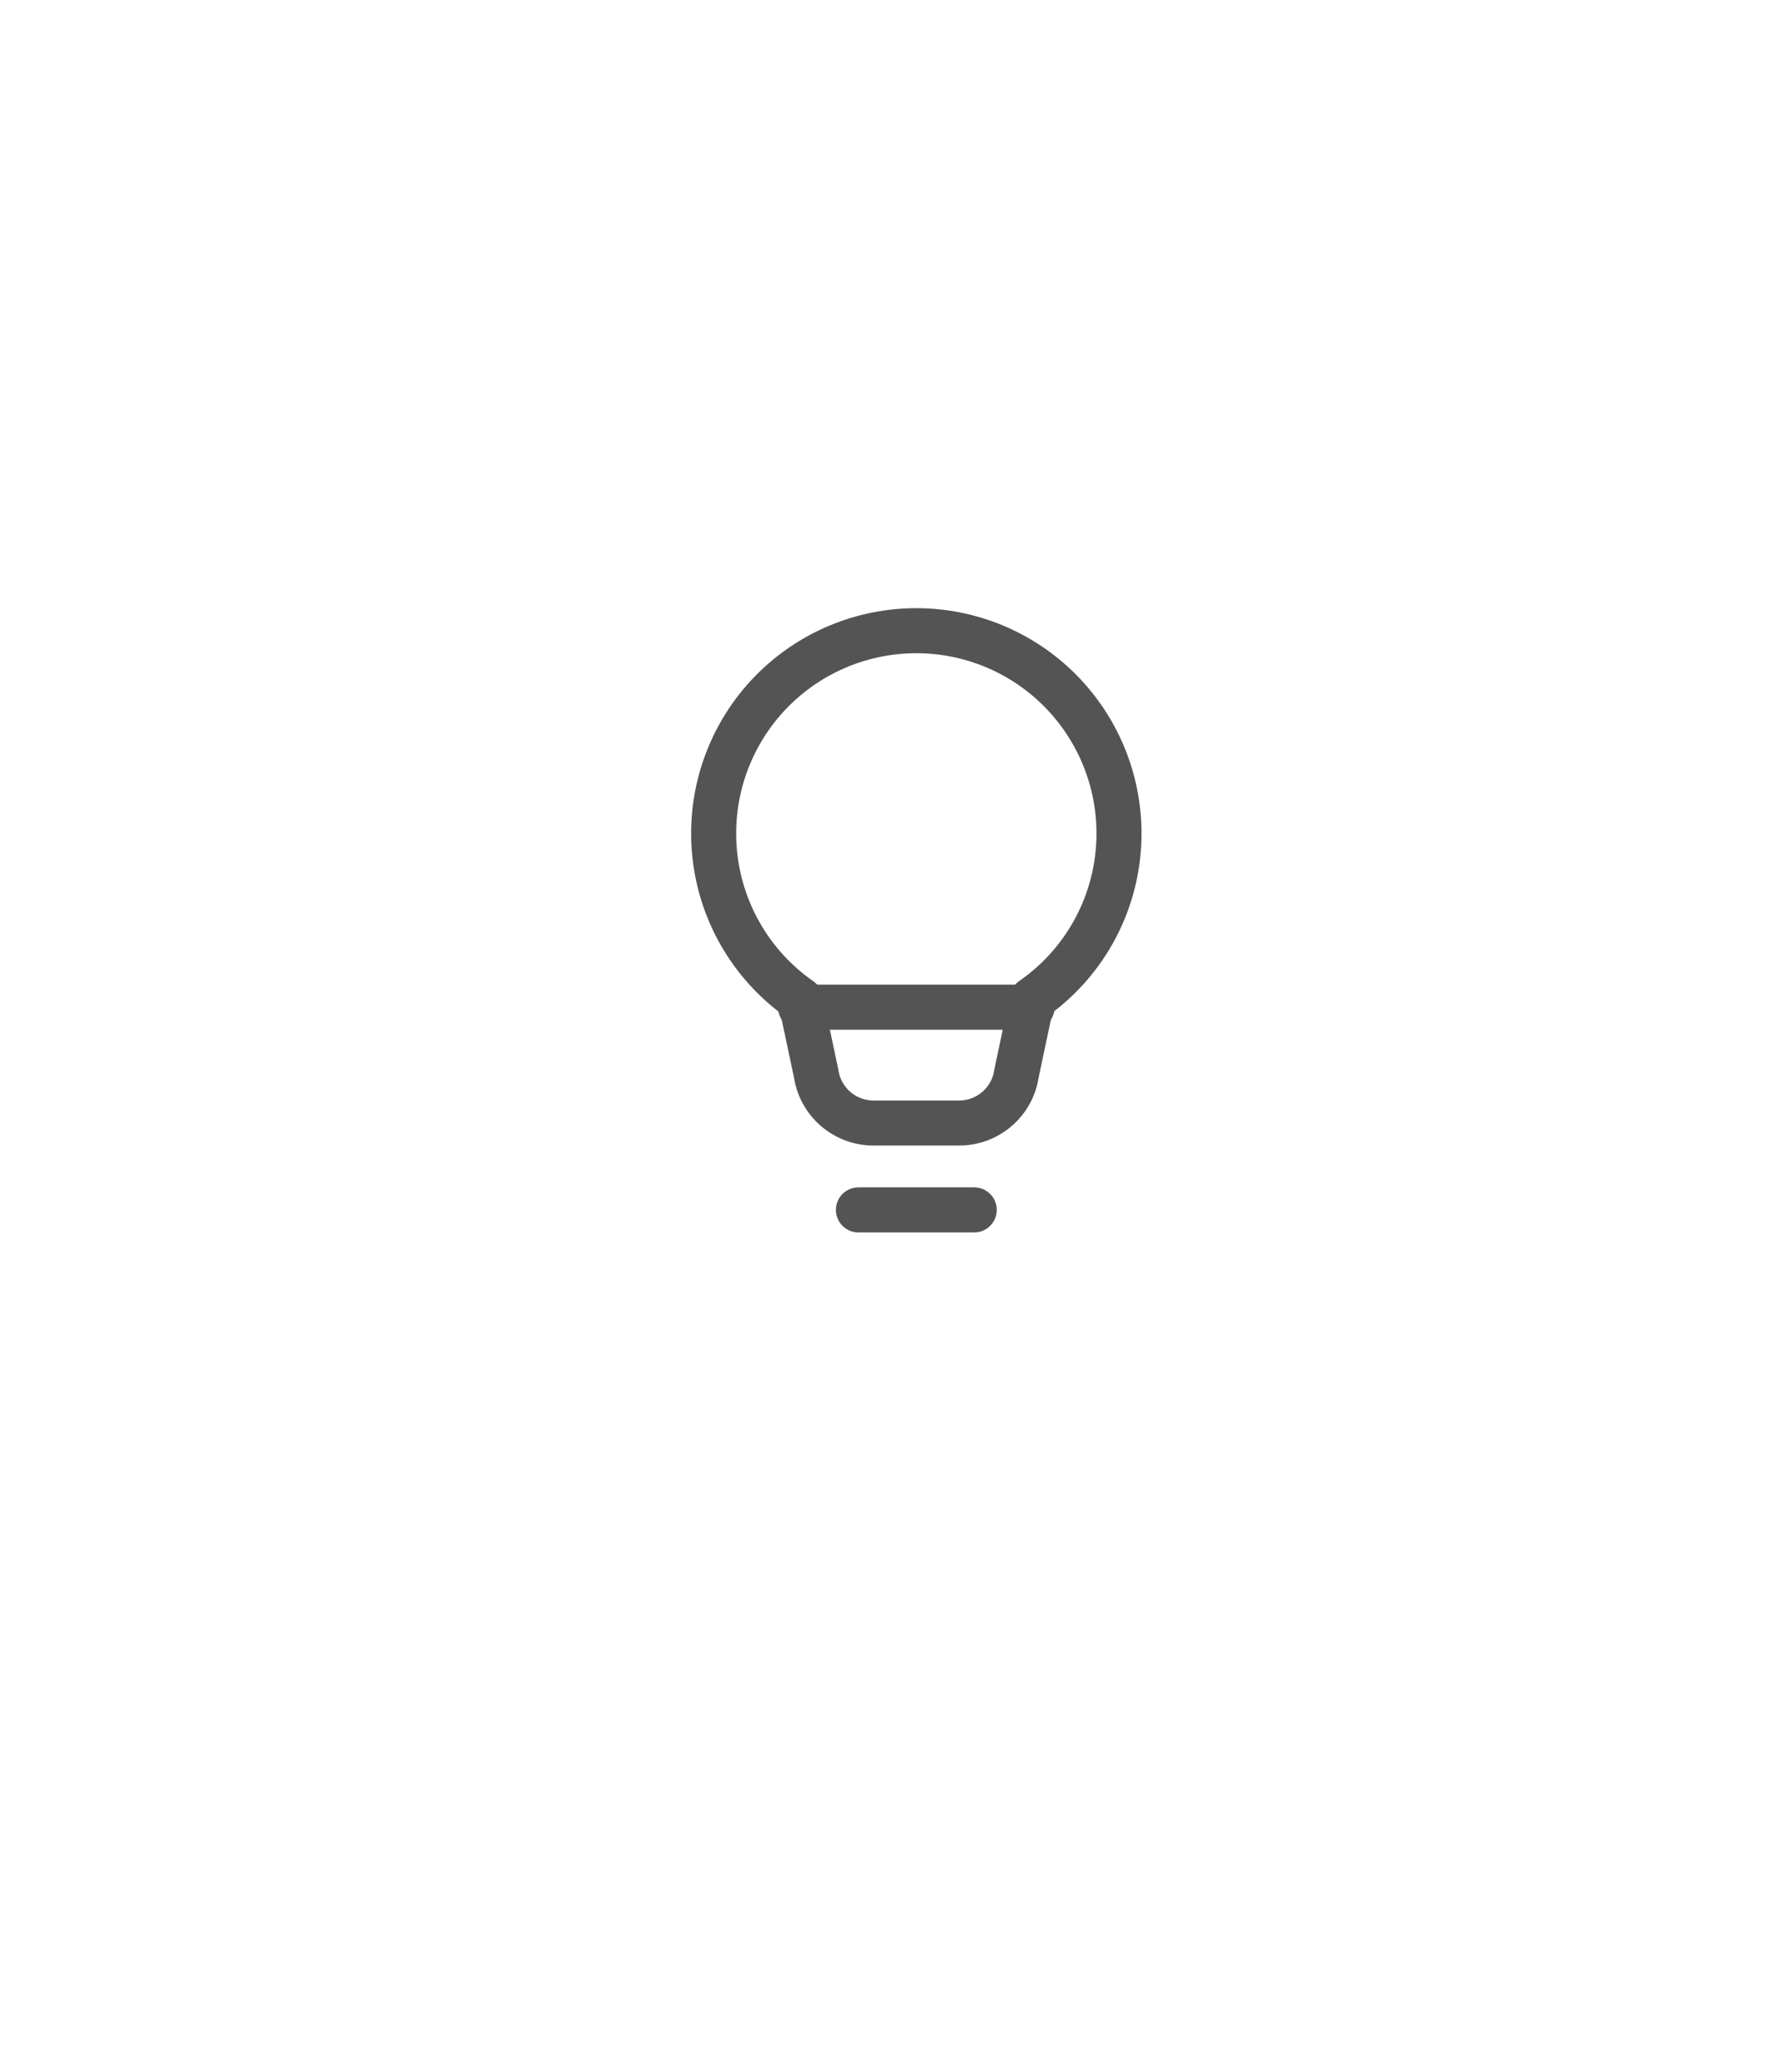 <svg width="79" height="92" viewBox="0 0 79 92" fill="none" xmlns="http://www.w3.org/2000/svg">
<g filter="url(#filter0_d_575_1700)">
<mask id="path-1-inside-1_575_1700" fill="white">
<path fill-rule="evenodd" clip-rule="evenodd" d="M14.72 6C10.956 6 8.121 9.426 8.826 13.123L20.262 73.123C20.801 75.953 23.275 78 26.156 78H60.691C64.005 78 66.691 75.314 66.691 72V12C66.691 8.686 64.005 6 60.691 6H14.72Z"/>
</mask>
<path fill-rule="evenodd" clip-rule="evenodd" d="M14.72 6C10.956 6 8.121 9.426 8.826 13.123L20.262 73.123C20.801 75.953 23.275 78 26.156 78H60.691C64.005 78 66.691 75.314 66.691 72V12C66.691 8.686 64.005 6 60.691 6H14.72Z" fill="white"/>
<path d="M20.262 73.123L18.297 73.498L20.262 73.123ZM10.79 12.749L22.226 72.749L18.297 73.498L6.861 13.498L10.79 12.749ZM26.156 76H60.691V80H26.156V76ZM64.691 72V12H68.691V72H64.691ZM60.691 8H14.72V4H60.691V8ZM64.691 12C64.691 9.791 62.9 8 60.691 8V4C65.109 4 68.691 7.582 68.691 12H64.691ZM60.691 76C62.9 76 64.691 74.209 64.691 72H68.691C68.691 76.418 65.109 80 60.691 80V76ZM22.226 72.749C22.586 74.635 24.235 76 26.156 76V80C22.315 80 19.016 77.271 18.297 73.498L22.226 72.749ZM6.861 13.498C5.922 8.568 9.701 4 14.72 4V8C12.21 8 10.321 10.284 10.79 12.749L6.861 13.498Z" fill="white" mask="url(#path-1-inside-1_575_1700)"/>
</g>
<path d="M38.12 53.714H43.263H38.12ZM31.691 37C31.691 34.613 32.639 32.324 34.327 30.636C36.015 28.948 38.304 28 40.691 28C43.078 28 45.367 28.948 47.055 30.636C48.743 32.324 49.691 34.613 49.691 37C49.692 38.449 49.342 39.877 48.67 41.161C47.998 42.445 47.025 43.547 45.834 44.372L45.137 47.671C45.045 48.279 44.738 48.834 44.271 49.235C43.805 49.636 43.21 49.857 42.595 49.857H38.787C38.172 49.857 37.577 49.636 37.111 49.235C36.645 48.834 36.337 48.279 36.245 47.671L35.548 44.386C34.357 43.558 33.384 42.453 32.712 41.167C32.041 39.881 31.69 38.451 31.691 37V37Z" stroke="#545454" stroke-width="2" stroke-linecap="round" stroke-linejoin="round"/>
<path d="M35.548 44.714H45.834" stroke="#545454" stroke-width="2" stroke-linecap="round" stroke-linejoin="round"/>
<defs>
<filter id="filter0_d_575_1700" x="0.718" y="0" width="77.973" height="92" filterUnits="userSpaceOnUse" color-interpolation-filters="sRGB">
<feFlood flood-opacity="0" result="BackgroundImageFix"/>
<feColorMatrix in="SourceAlpha" type="matrix" values="0 0 0 0 0 0 0 0 0 0 0 0 0 0 0 0 0 0 127 0" result="hardAlpha"/>
<feOffset dx="2" dy="4"/>
<feGaussianBlur stdDeviation="5"/>
<feComposite in2="hardAlpha" operator="out"/>
<feColorMatrix type="matrix" values="0 0 0 0 0 0 0 0 0 0 0 0 0 0 0 0 0 0 0.15 0"/>
<feBlend mode="normal" in2="BackgroundImageFix" result="effect1_dropShadow_575_1700"/>
<feBlend mode="normal" in="SourceGraphic" in2="effect1_dropShadow_575_1700" result="shape"/>
</filter>
</defs>
</svg>

